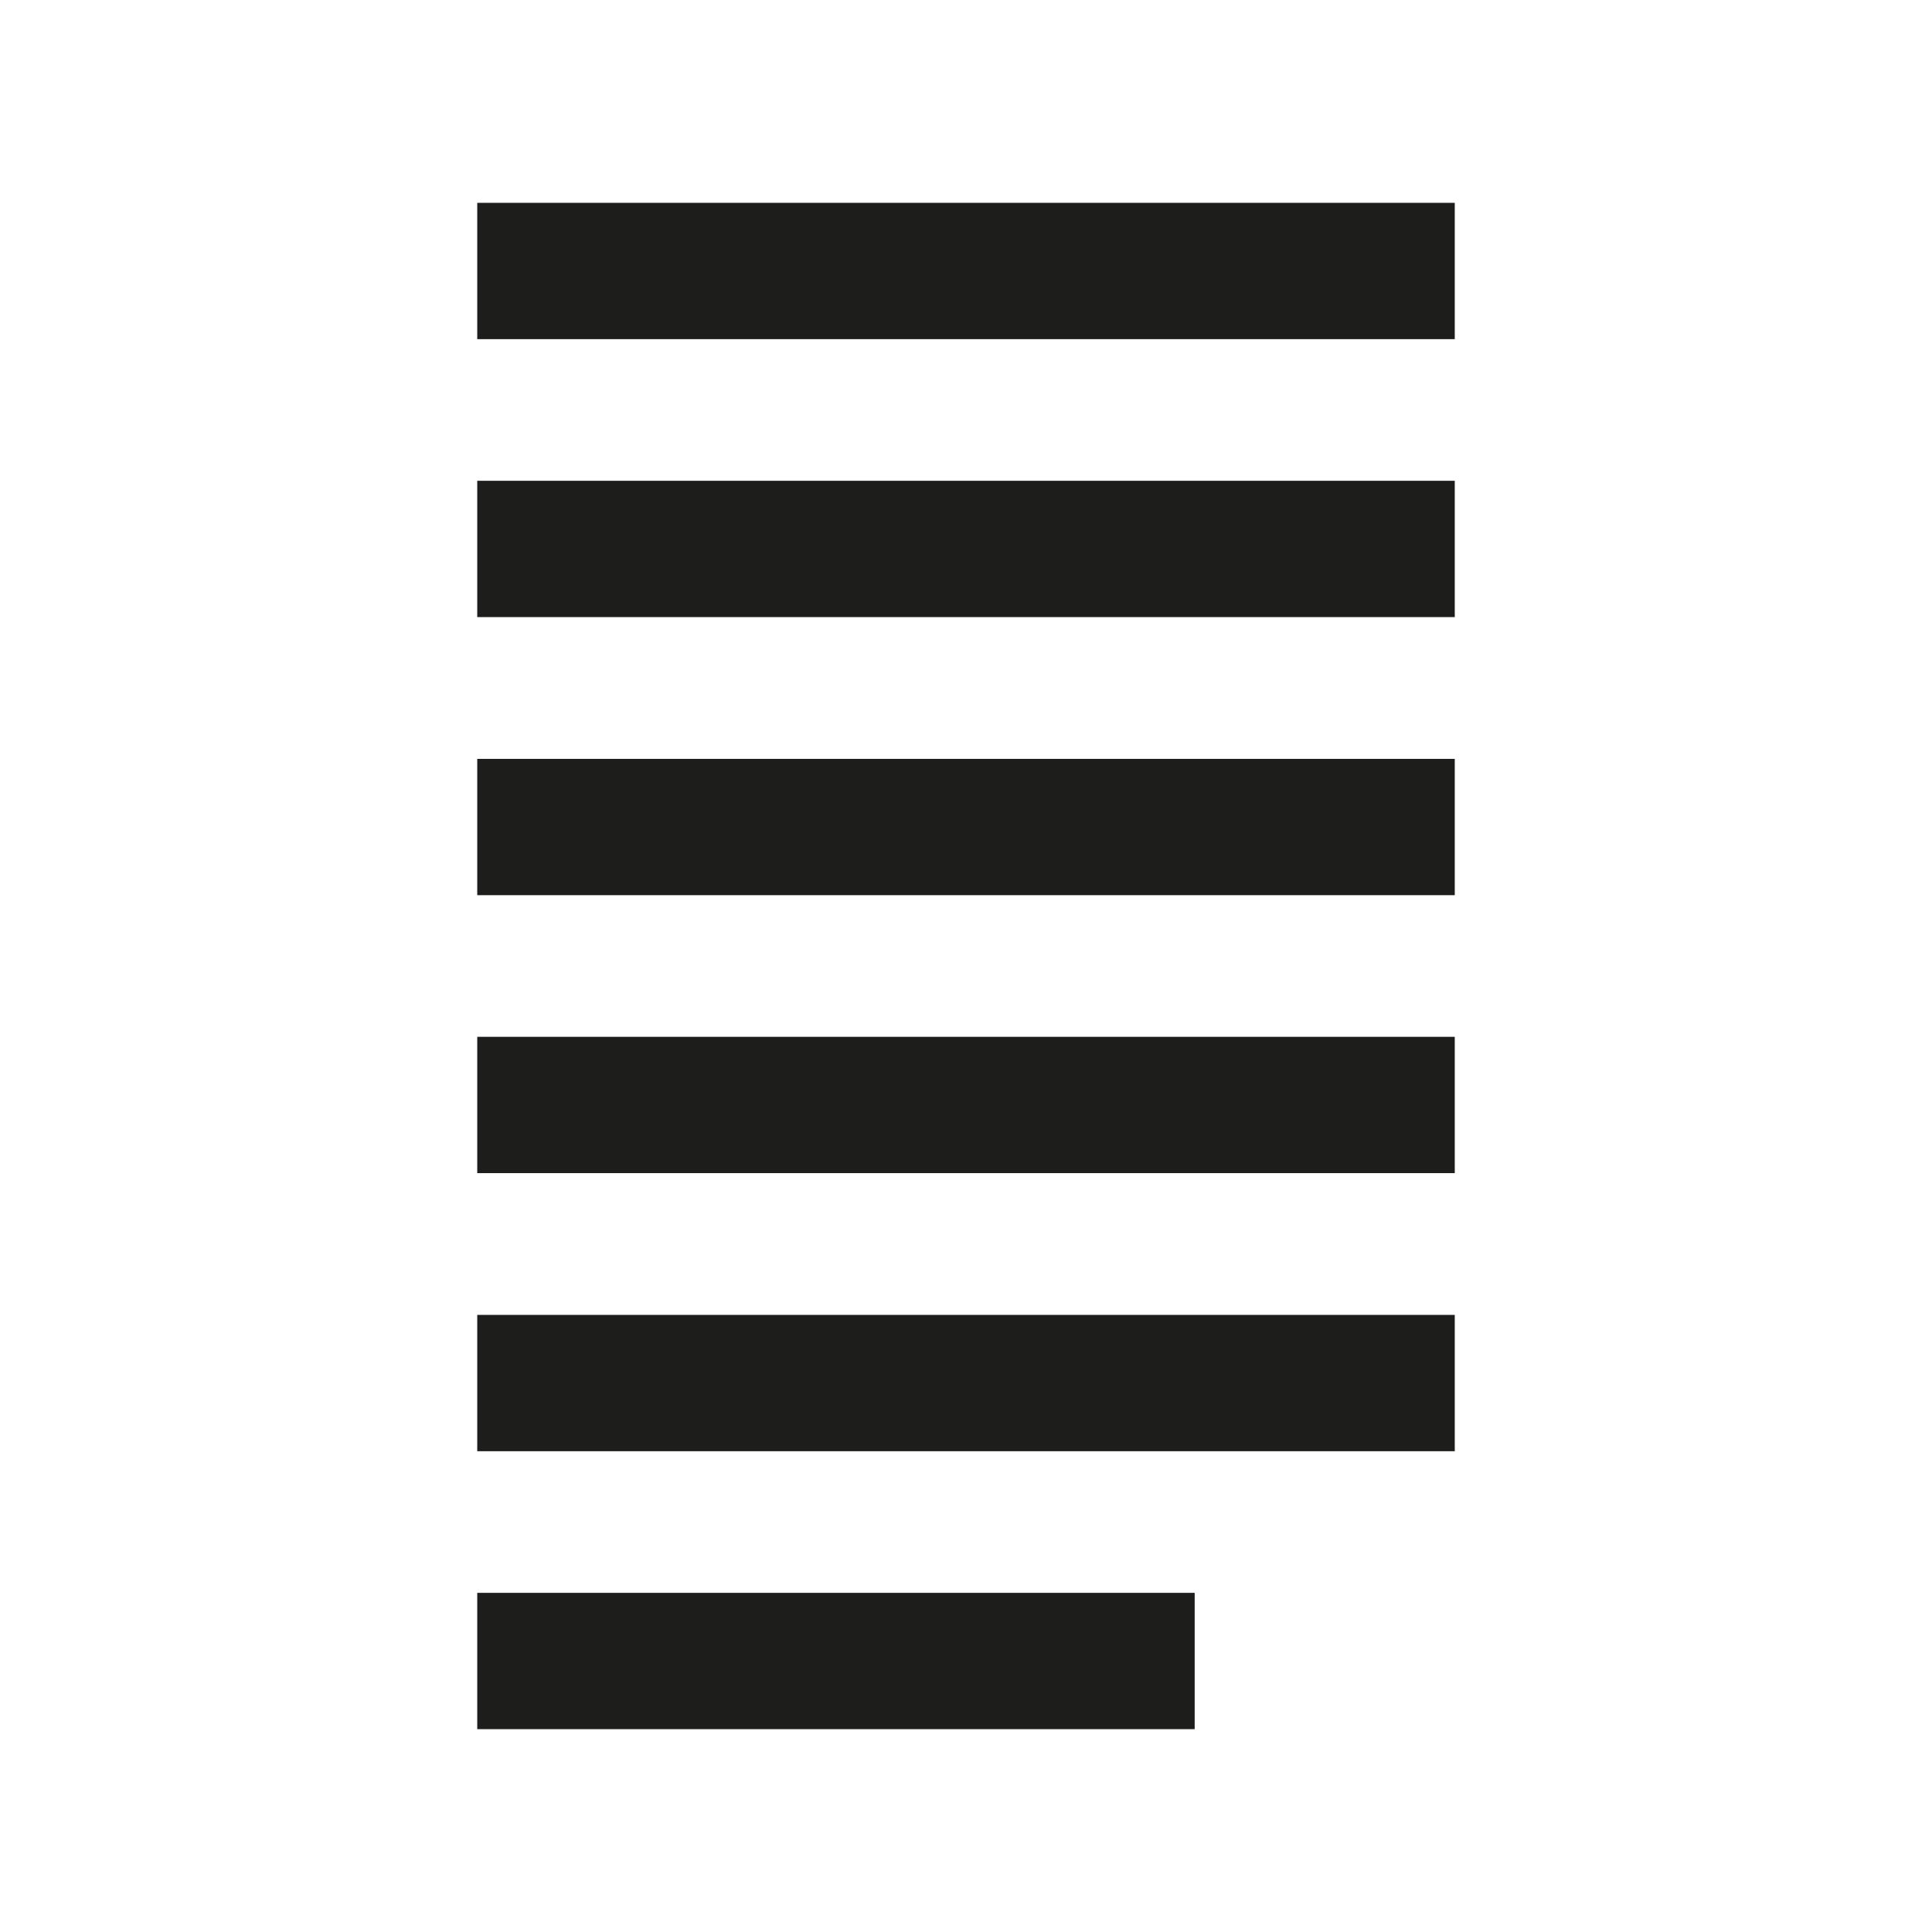 <svg width="20" height="20" xmlns="http://www.w3.org/2000/svg" viewBox="0 0 141.73 141.73">
  <defs>
    <style>
      .cls-1 {
        fill: none;
        stroke: #1d1d1b;
        stroke-miterlimit: 10;
        stroke-width: 10px;
      }
    </style>
  </defs>
  <line class="cls-1" x1="35.01" y1="60.67" x2="106.72" y2="60.67"/>
  <line class="cls-1" x1="35.01" y1="40.27" x2="106.72" y2="40.27"/>
  <line class="cls-1" x1="35.01" y1="19.88" x2="106.72" y2="19.88"/>
  <line class="cls-1" x1="35.01" y1="81.06" x2="106.72" y2="81.06"/>
  <line class="cls-1" x1="35.01" y1="101.46" x2="106.72" y2="101.46"/>
  <line class="cls-1" x1="35.01" y1="121.85" x2="87.64" y2="121.85"/>
</svg>